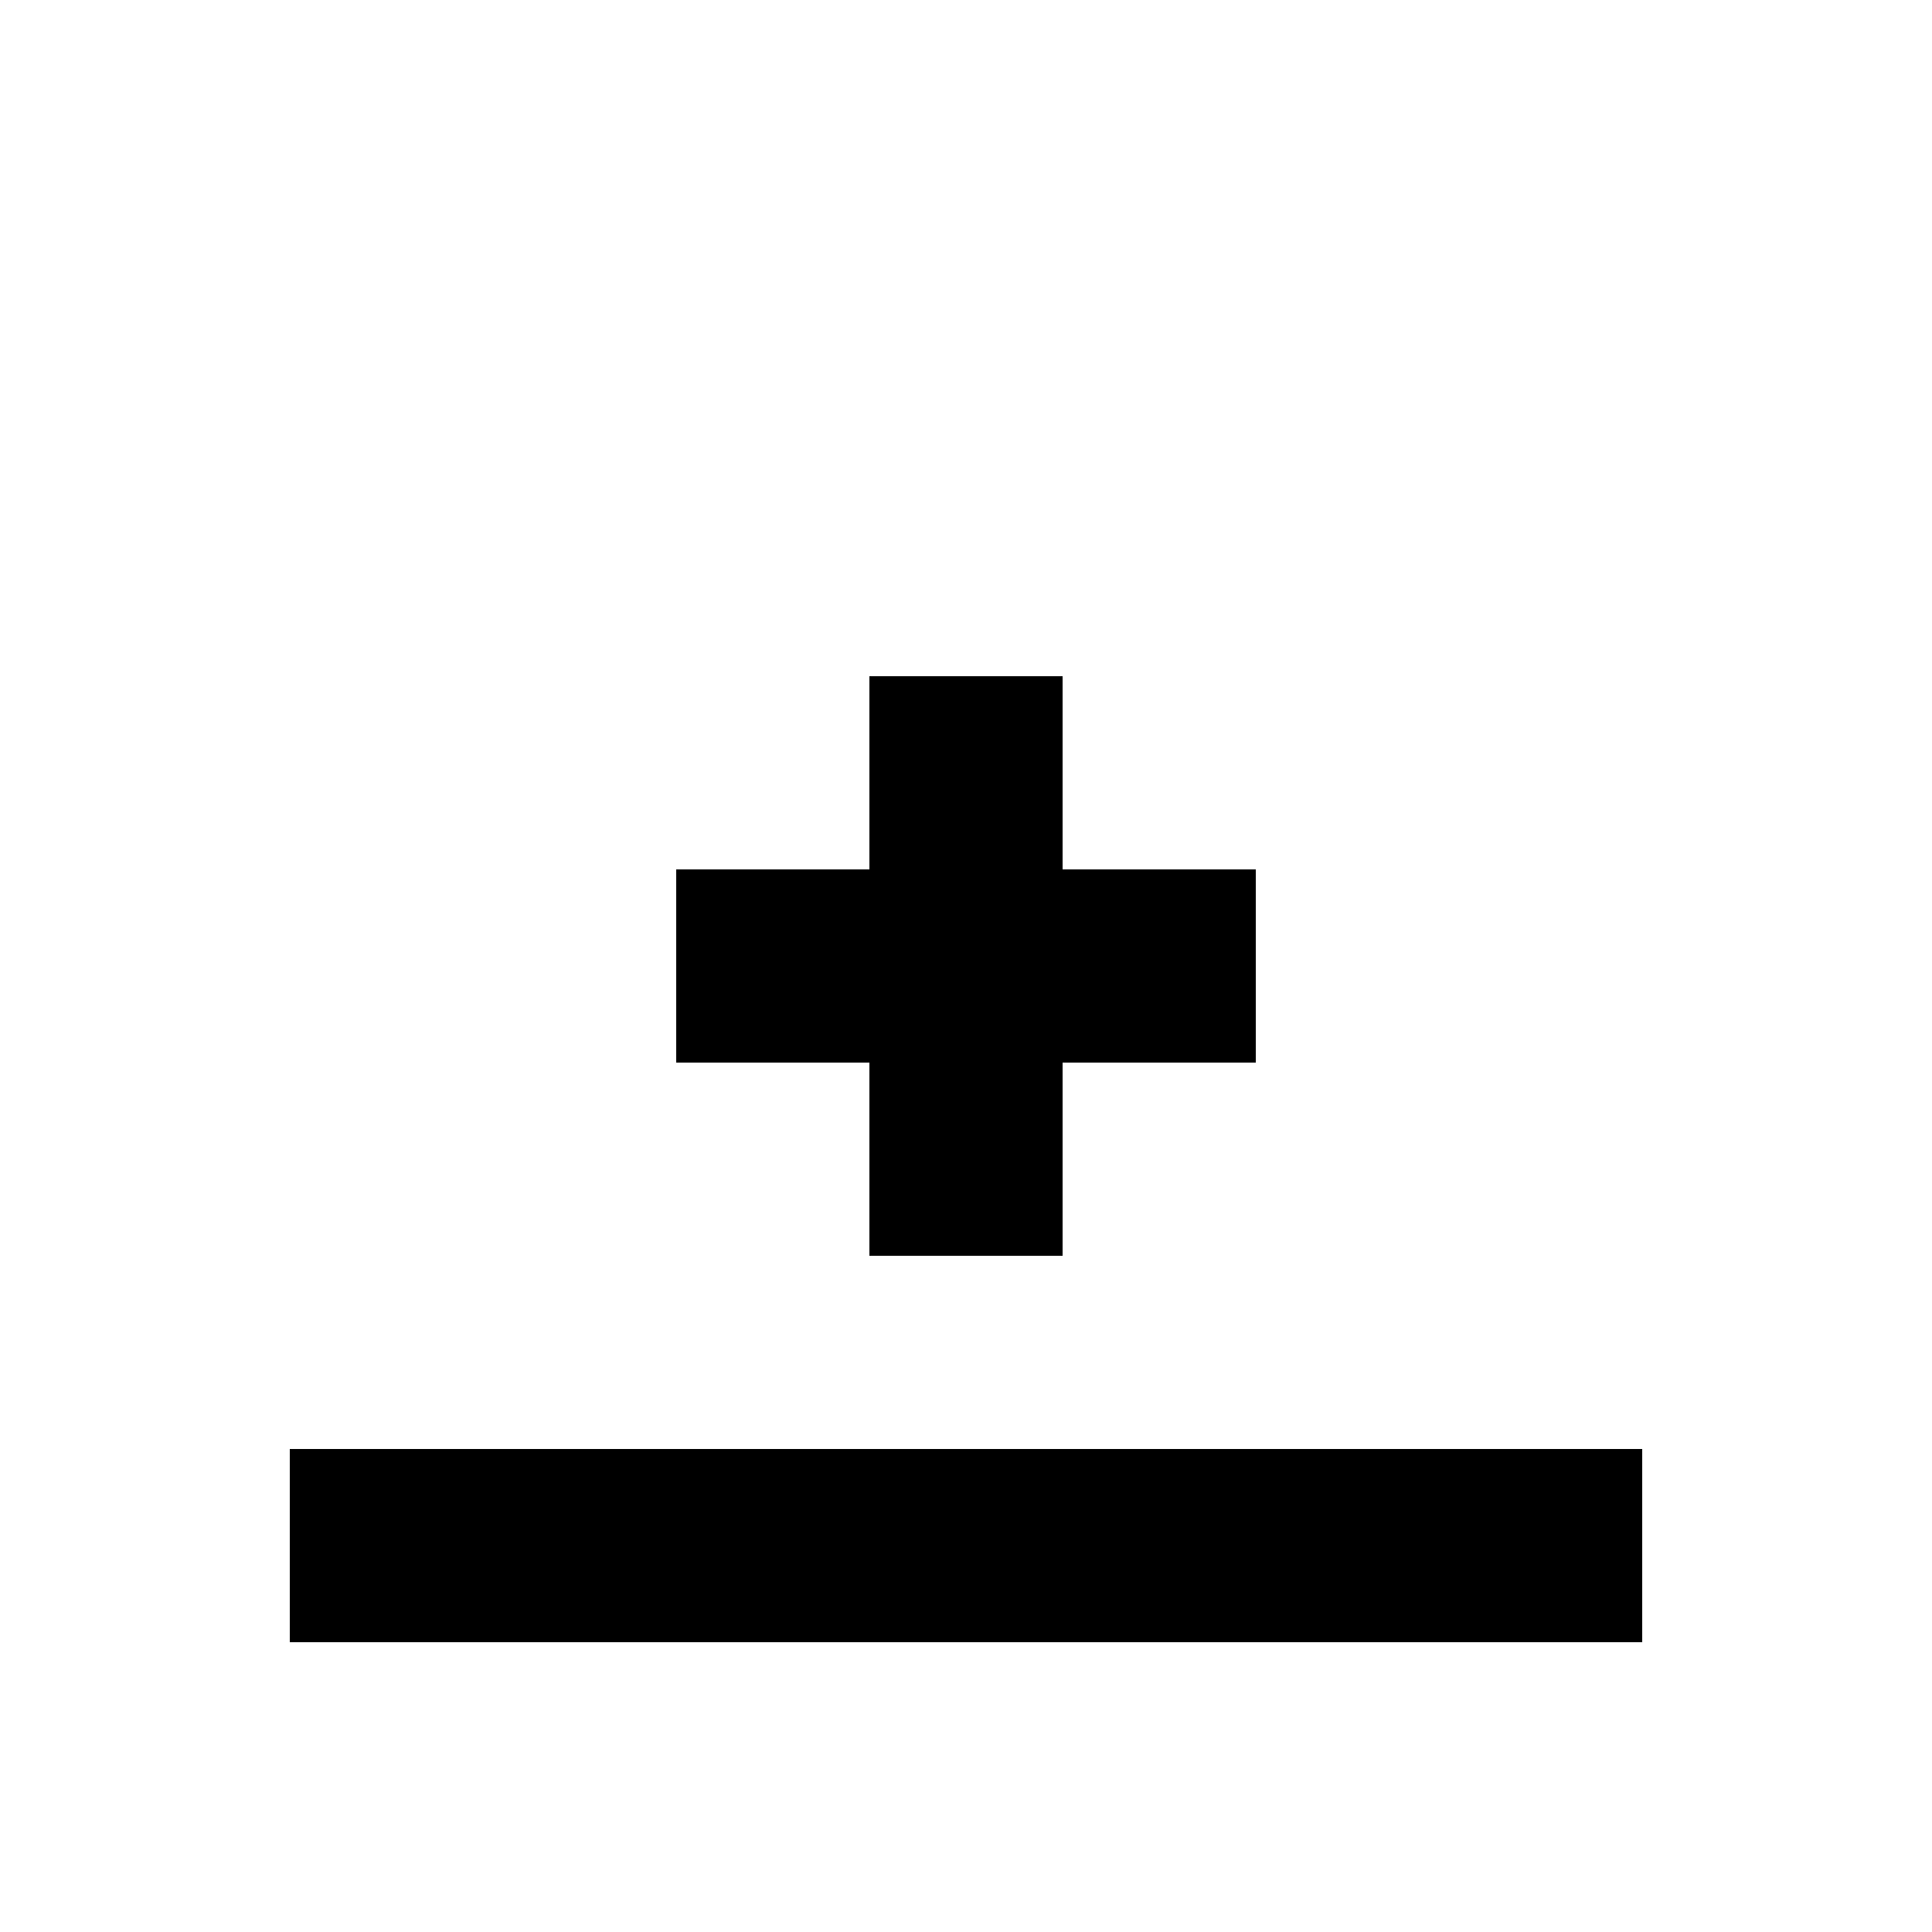 <?xml version="1.0" encoding="UTF-8"?>
<svg xmlns="http://www.w3.org/2000/svg" width="20" height="20" viewBox="2 2 20 20">
	<path id="plus" d="M13 9h-2v2H9v2h2v2h2v-2h2v-2h-2z"/>
	<path id="row" d="M5 17h14v2H5z"/>
</svg>
